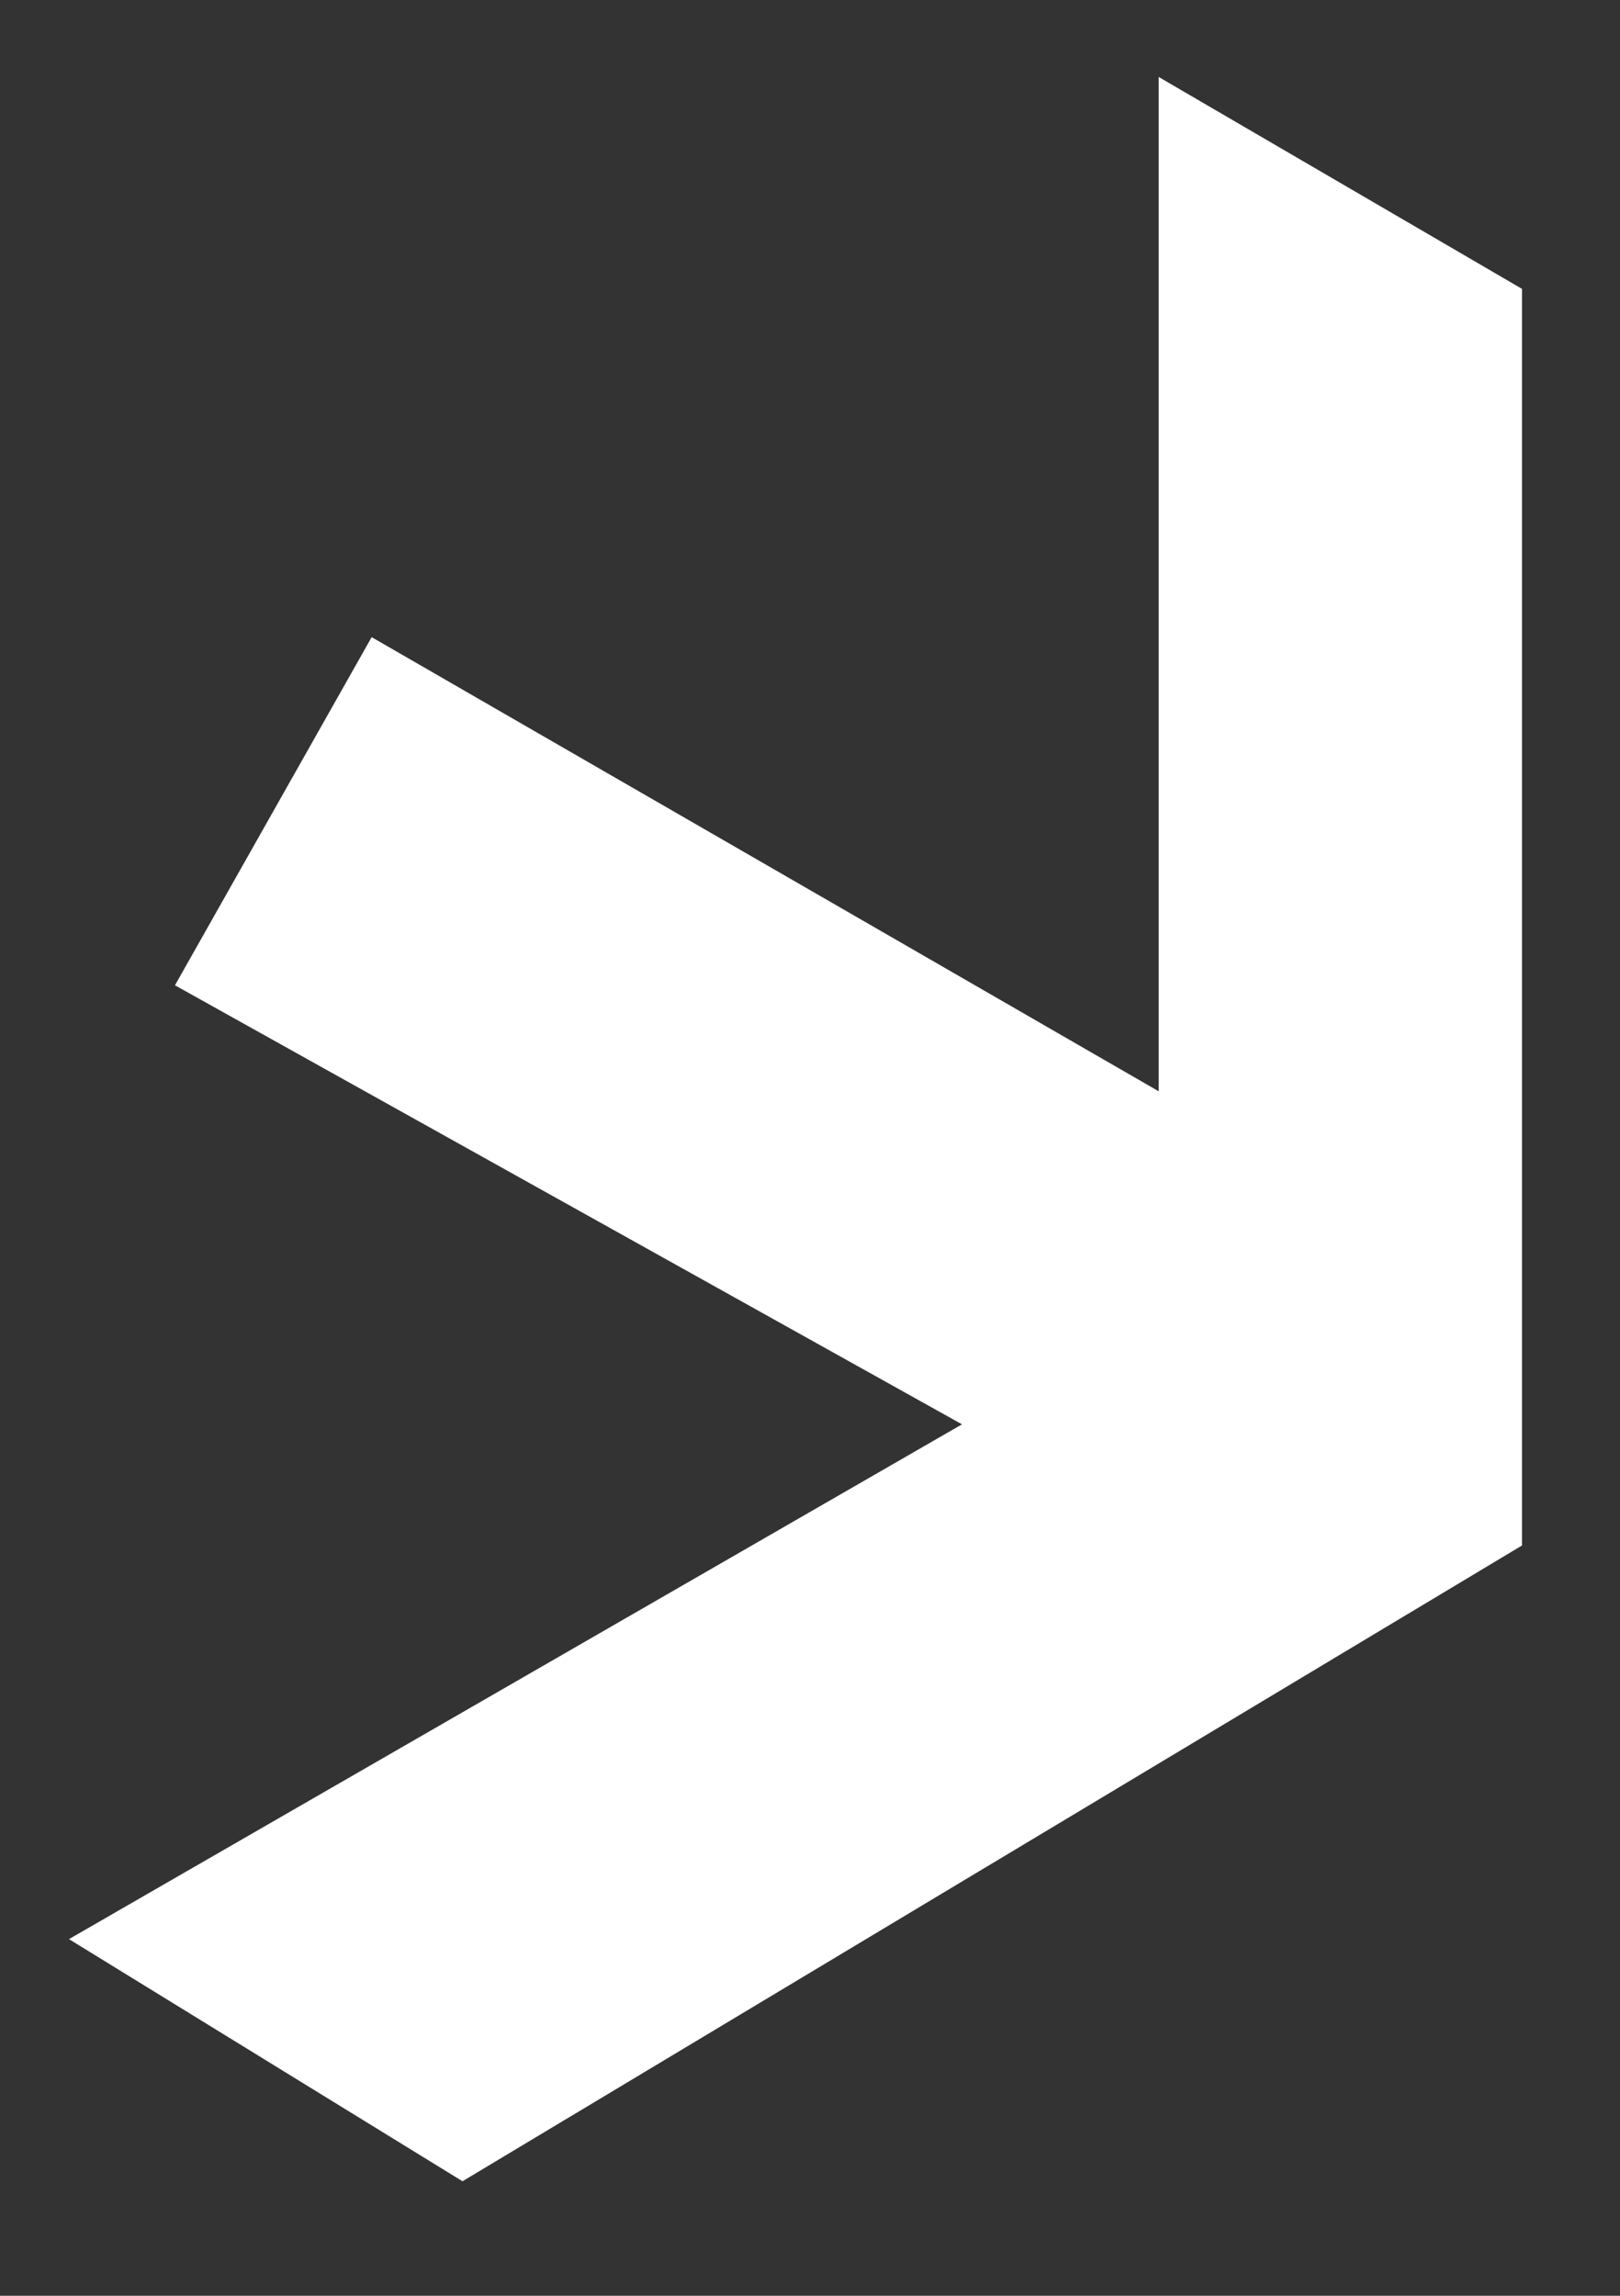 <?xml version="1.0" encoding="UTF-8" standalone="no"?><svg width='12' height='17' viewBox='0 0 12 17' fill='none' xmlns='http://www.w3.org/2000/svg'>
<rect x="0" y="0" width="12" height="17" fill="#333333" stroke="none"/>
<path d='M8.583 8.081L2.753 4.718L1.296 7.296L7.126 10.547L0.511 14.359L3.426 16.152L11.274 11.444V2.139L8.583 0.57V8.081Z' fill='white'/>
</svg>
